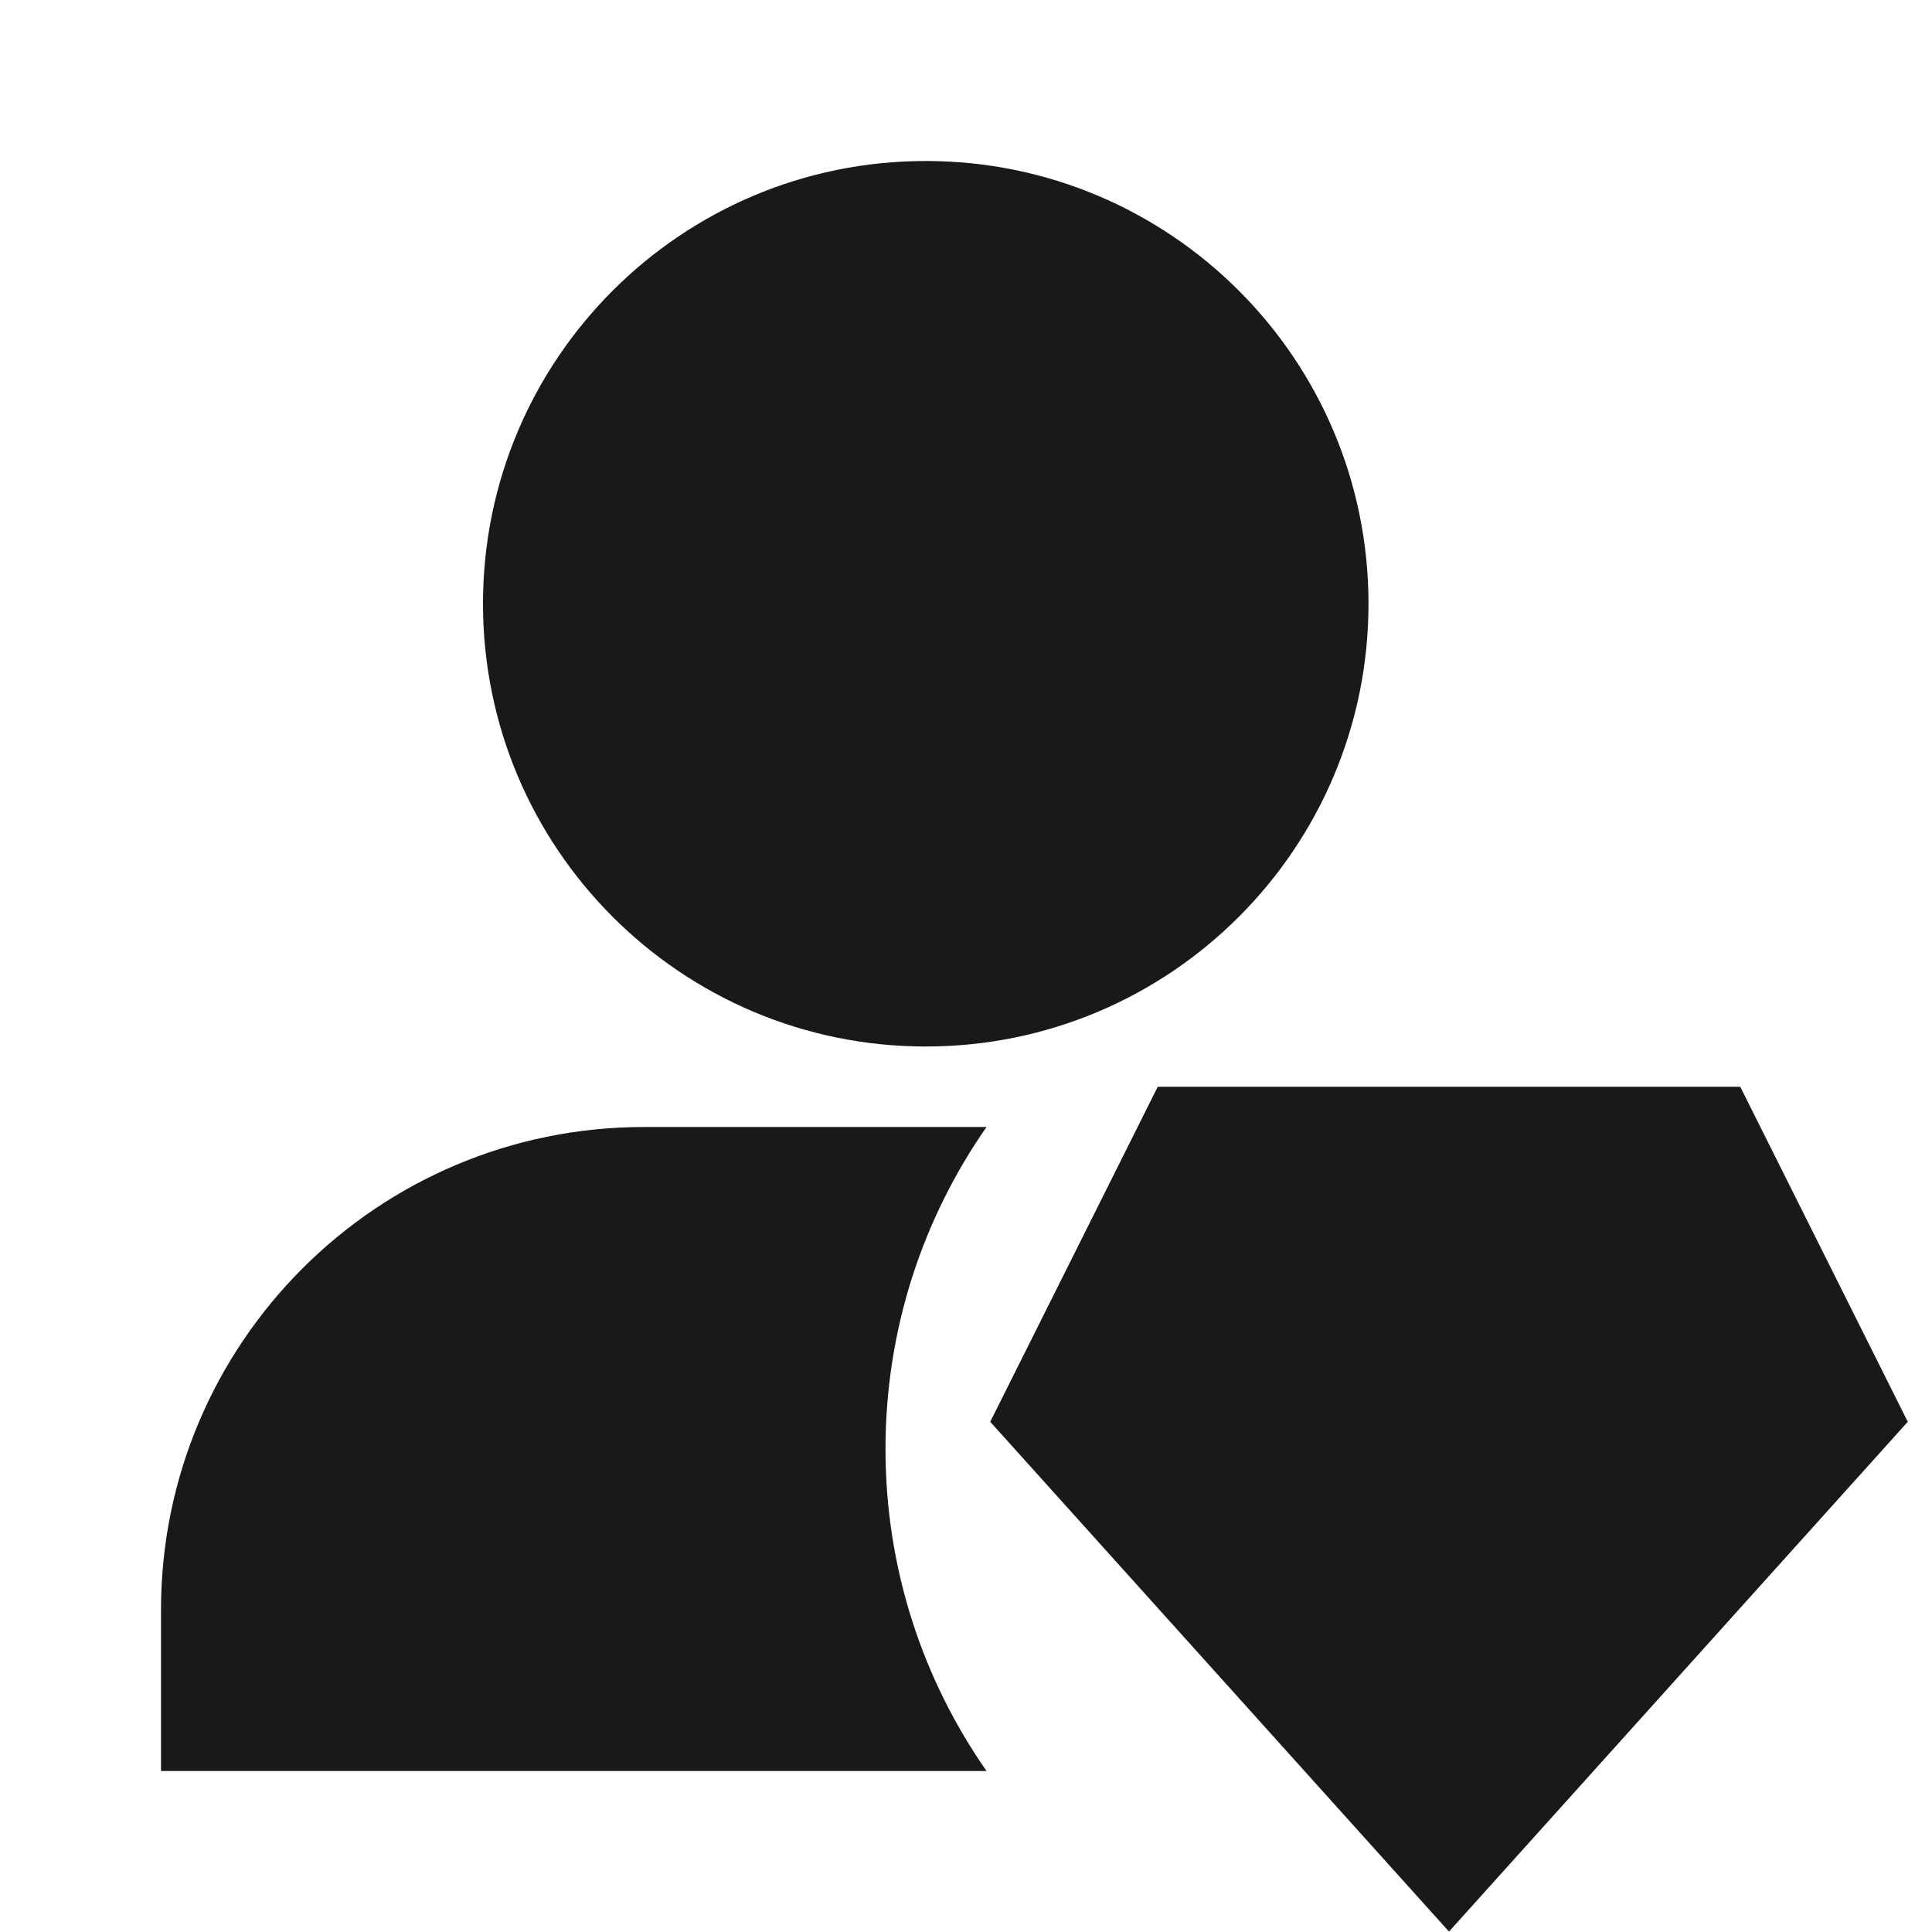 <svg width="24" height="24" viewBox="0 0 24 24" fill="none" xmlns="http://www.w3.org/2000/svg">
<path d="M11.5 2C8.462 2 6 4.462 6 7.5C6 10.538 8.462 13 11.5 13C14.538 13 17 10.538 17 7.5C17 4.462 14.538 2 11.5 2Z" fill="black" fill-opacity="0.9" style="fill:black;fill-opacity:0.9;"/>
<path d="M14.382 13.5H21.618L23.699 17.662L18 23.995L12.301 17.662L14.382 13.5Z" fill="black" fill-opacity="0.9" style="fill:black;fill-opacity:0.9;"/>
<path d="M12.255 14C11.464 15.134 11 16.513 11 18C11 19.487 11.464 20.866 12.255 22H2V20C2 16.686 4.686 14 8 14H12.255Z" fill="black" fill-opacity="0.9" style="fill:black;fill-opacity:0.9;"/>
</svg>
